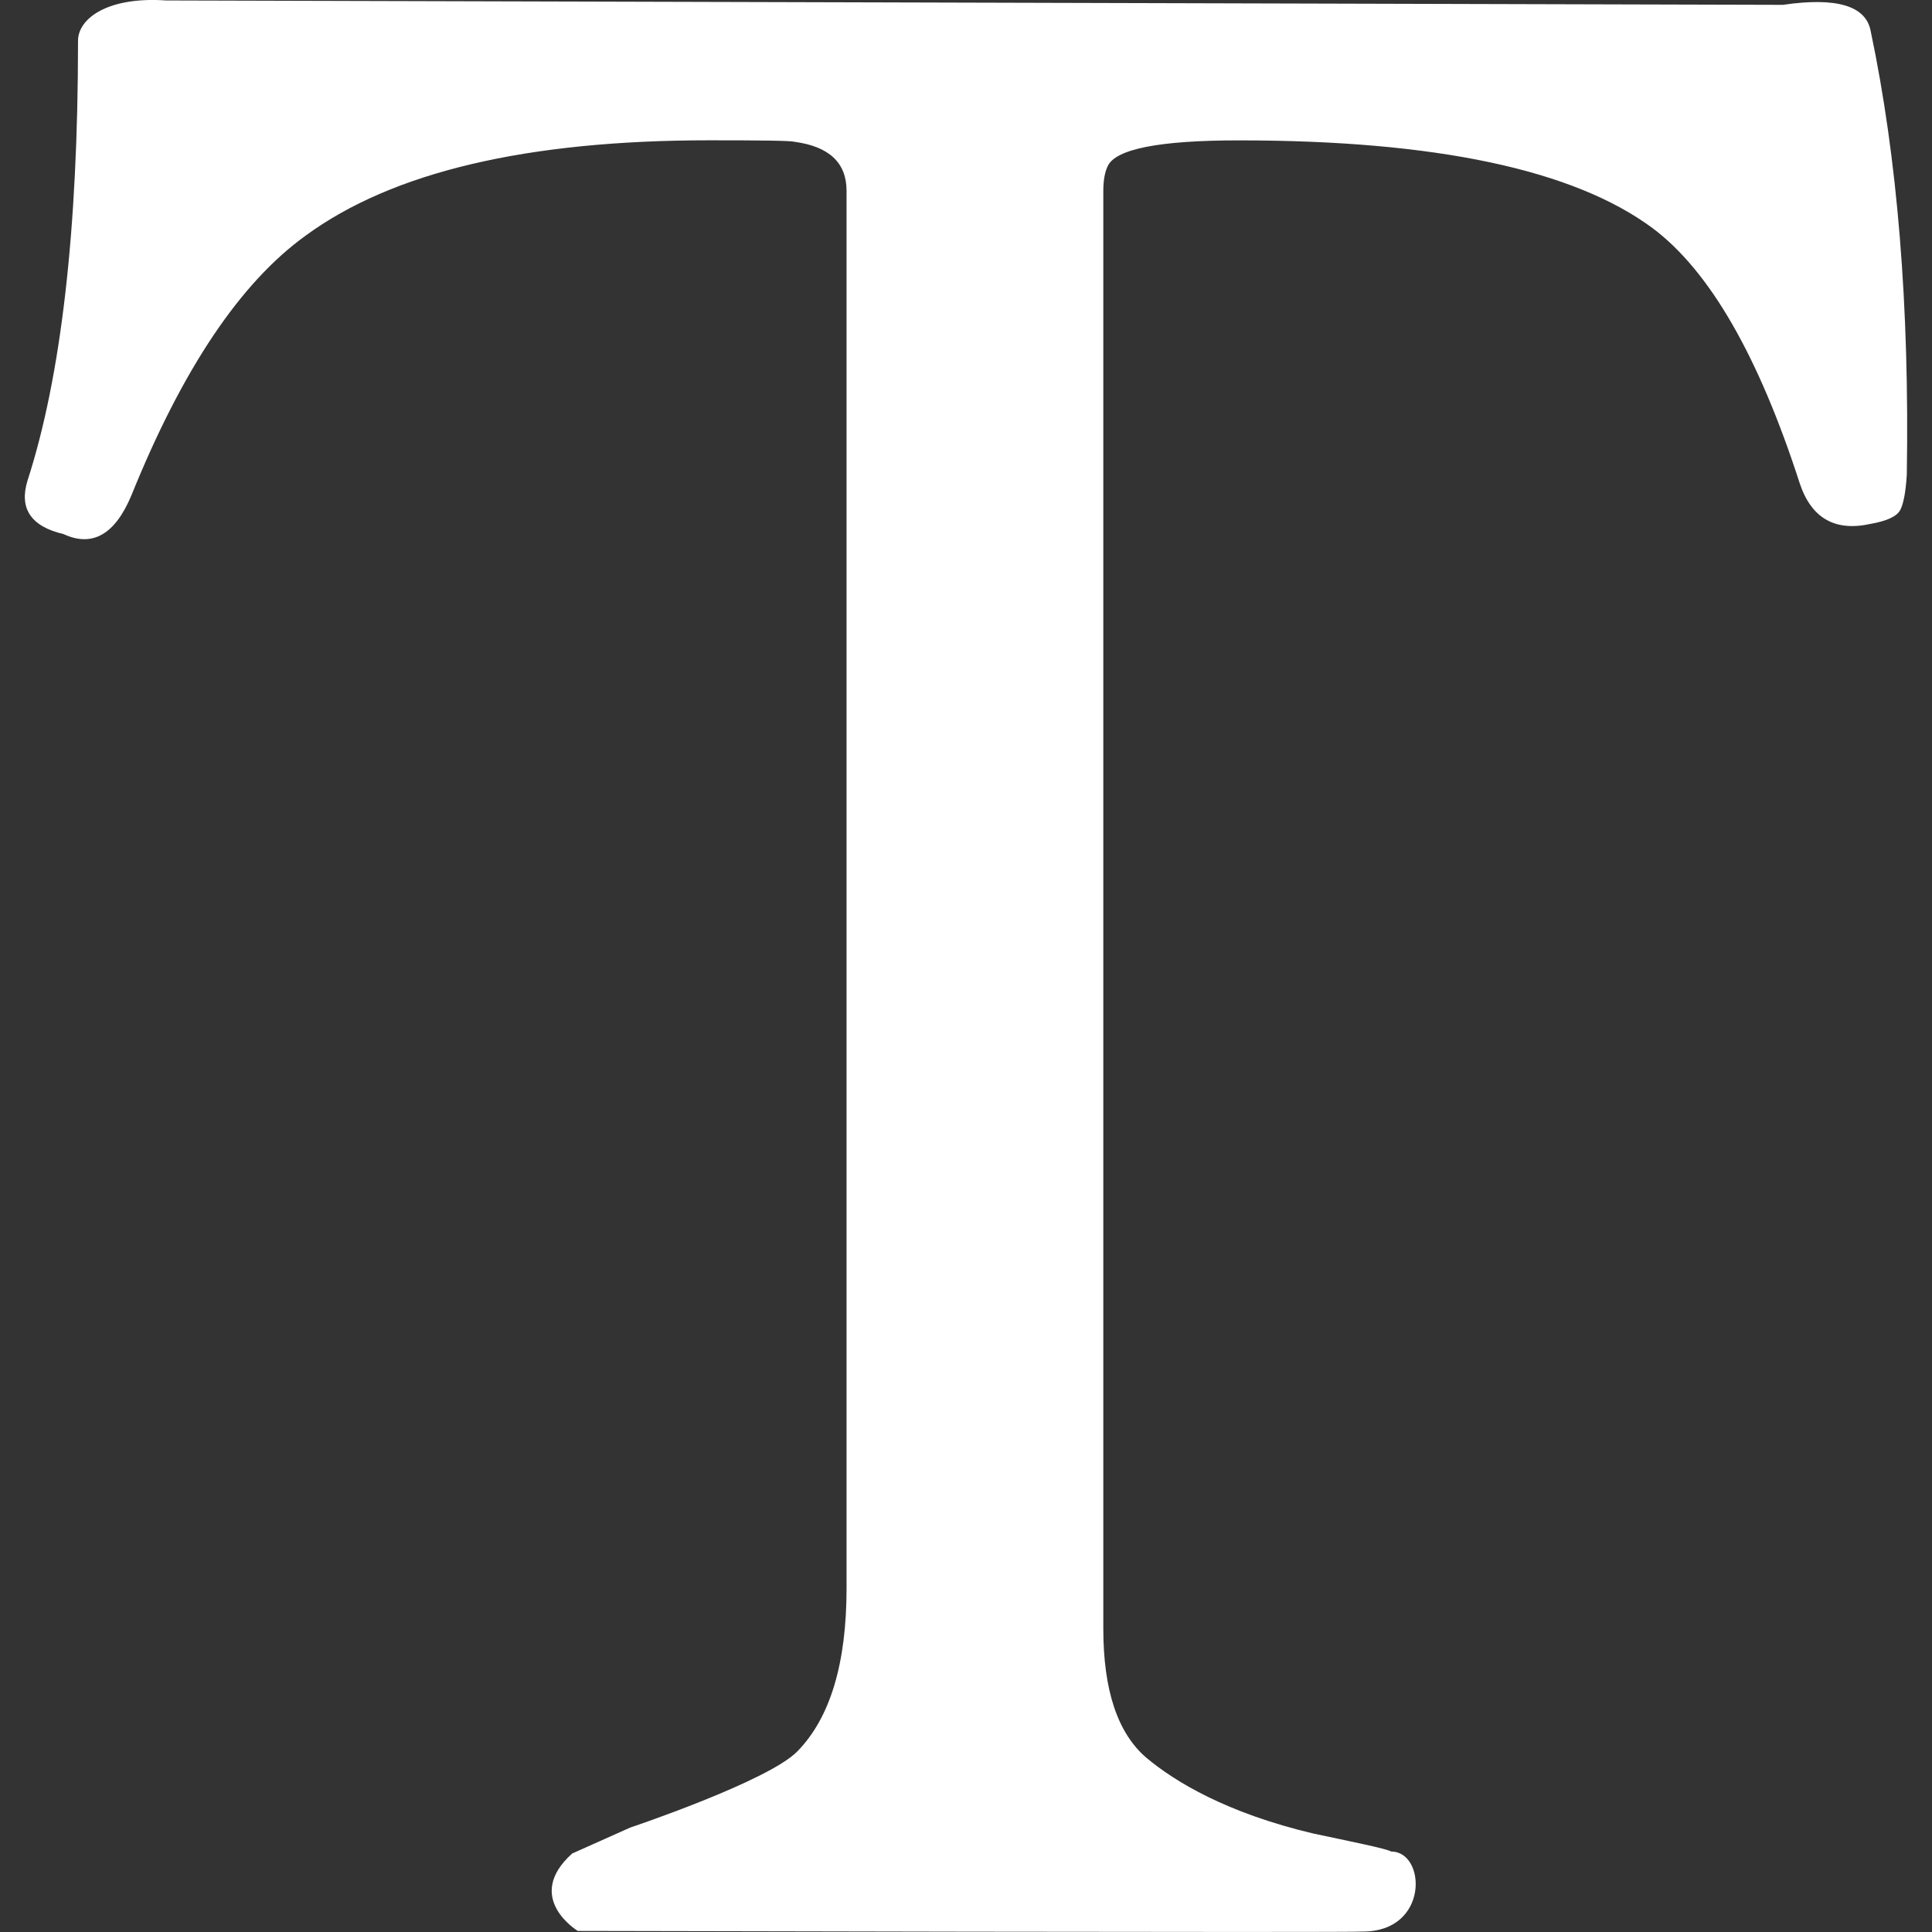 <svg xmlns="http://www.w3.org/2000/svg" xmlns:xlink="http://www.w3.org/1999/xlink" id="Capa_1" width="800" height="800" fill="#FFF" version="1.1" viewBox="0 0 25.531 25.531" xml:space="preserve"><rect x="0" y="0" width="25.531" height="25.531" fill="#333333" stroke="none"/><g><g id="c179_text"><path d="M25.198,6.273c-0.014,0.23-0.045,0.389-0.087,0.467c-0.045,0.084-0.176,0.145-0.392,0.183 c-0.469,0.104-0.781-0.074-0.935-0.533C23.239,4.7,22.59,3.578,21.84,3.016c-1.041-0.773-2.862-1.161-5.469-1.161 c-1.054,0-1.633,0.115-1.734,0.343c-0.036,0.075-0.057,0.184-0.057,0.324v18.999c0,0.812,0.188,1.383,0.571,1.709 c0.382,0.32,1.069,0.731,2.201,0.999c0.483,0.103,0.97,0.2,1.034,0.239c0.46,0,0.504,1.057-0.376,1.057 c-0.025,0.016-10.375-0.008-10.375-0.008s-0.723-0.439-0.074-1.023c0.271-0.121,0.767-0.343,0.767-0.343s1.83-0.614,2.211-1.009 c0.434-0.445,0.648-1.164,0.648-2.154V2.521c0-0.369-0.229-0.585-0.687-0.647c-0.049-0.015-0.425-0.02-1.122-0.02 c-2.415,0-4.191,0.418-5.338,1.259C3.176,3.735,2.411,4.877,1.737,6.545C1.52,7.065,1.22,7.234,0.84,7.058 C0.408,6.957,0.251,6.719,0.363,6.353c0.445-1.374,0.668-3.31,0.668-5.814c0-0.292,0.387-0.586,1.163-0.533L23.56,0.064 c0.709-0.104,1.096,0.012,1.16,0.343C25.076,2.096,25.234,4.052,25.198,6.273z"/></g></g></svg>
